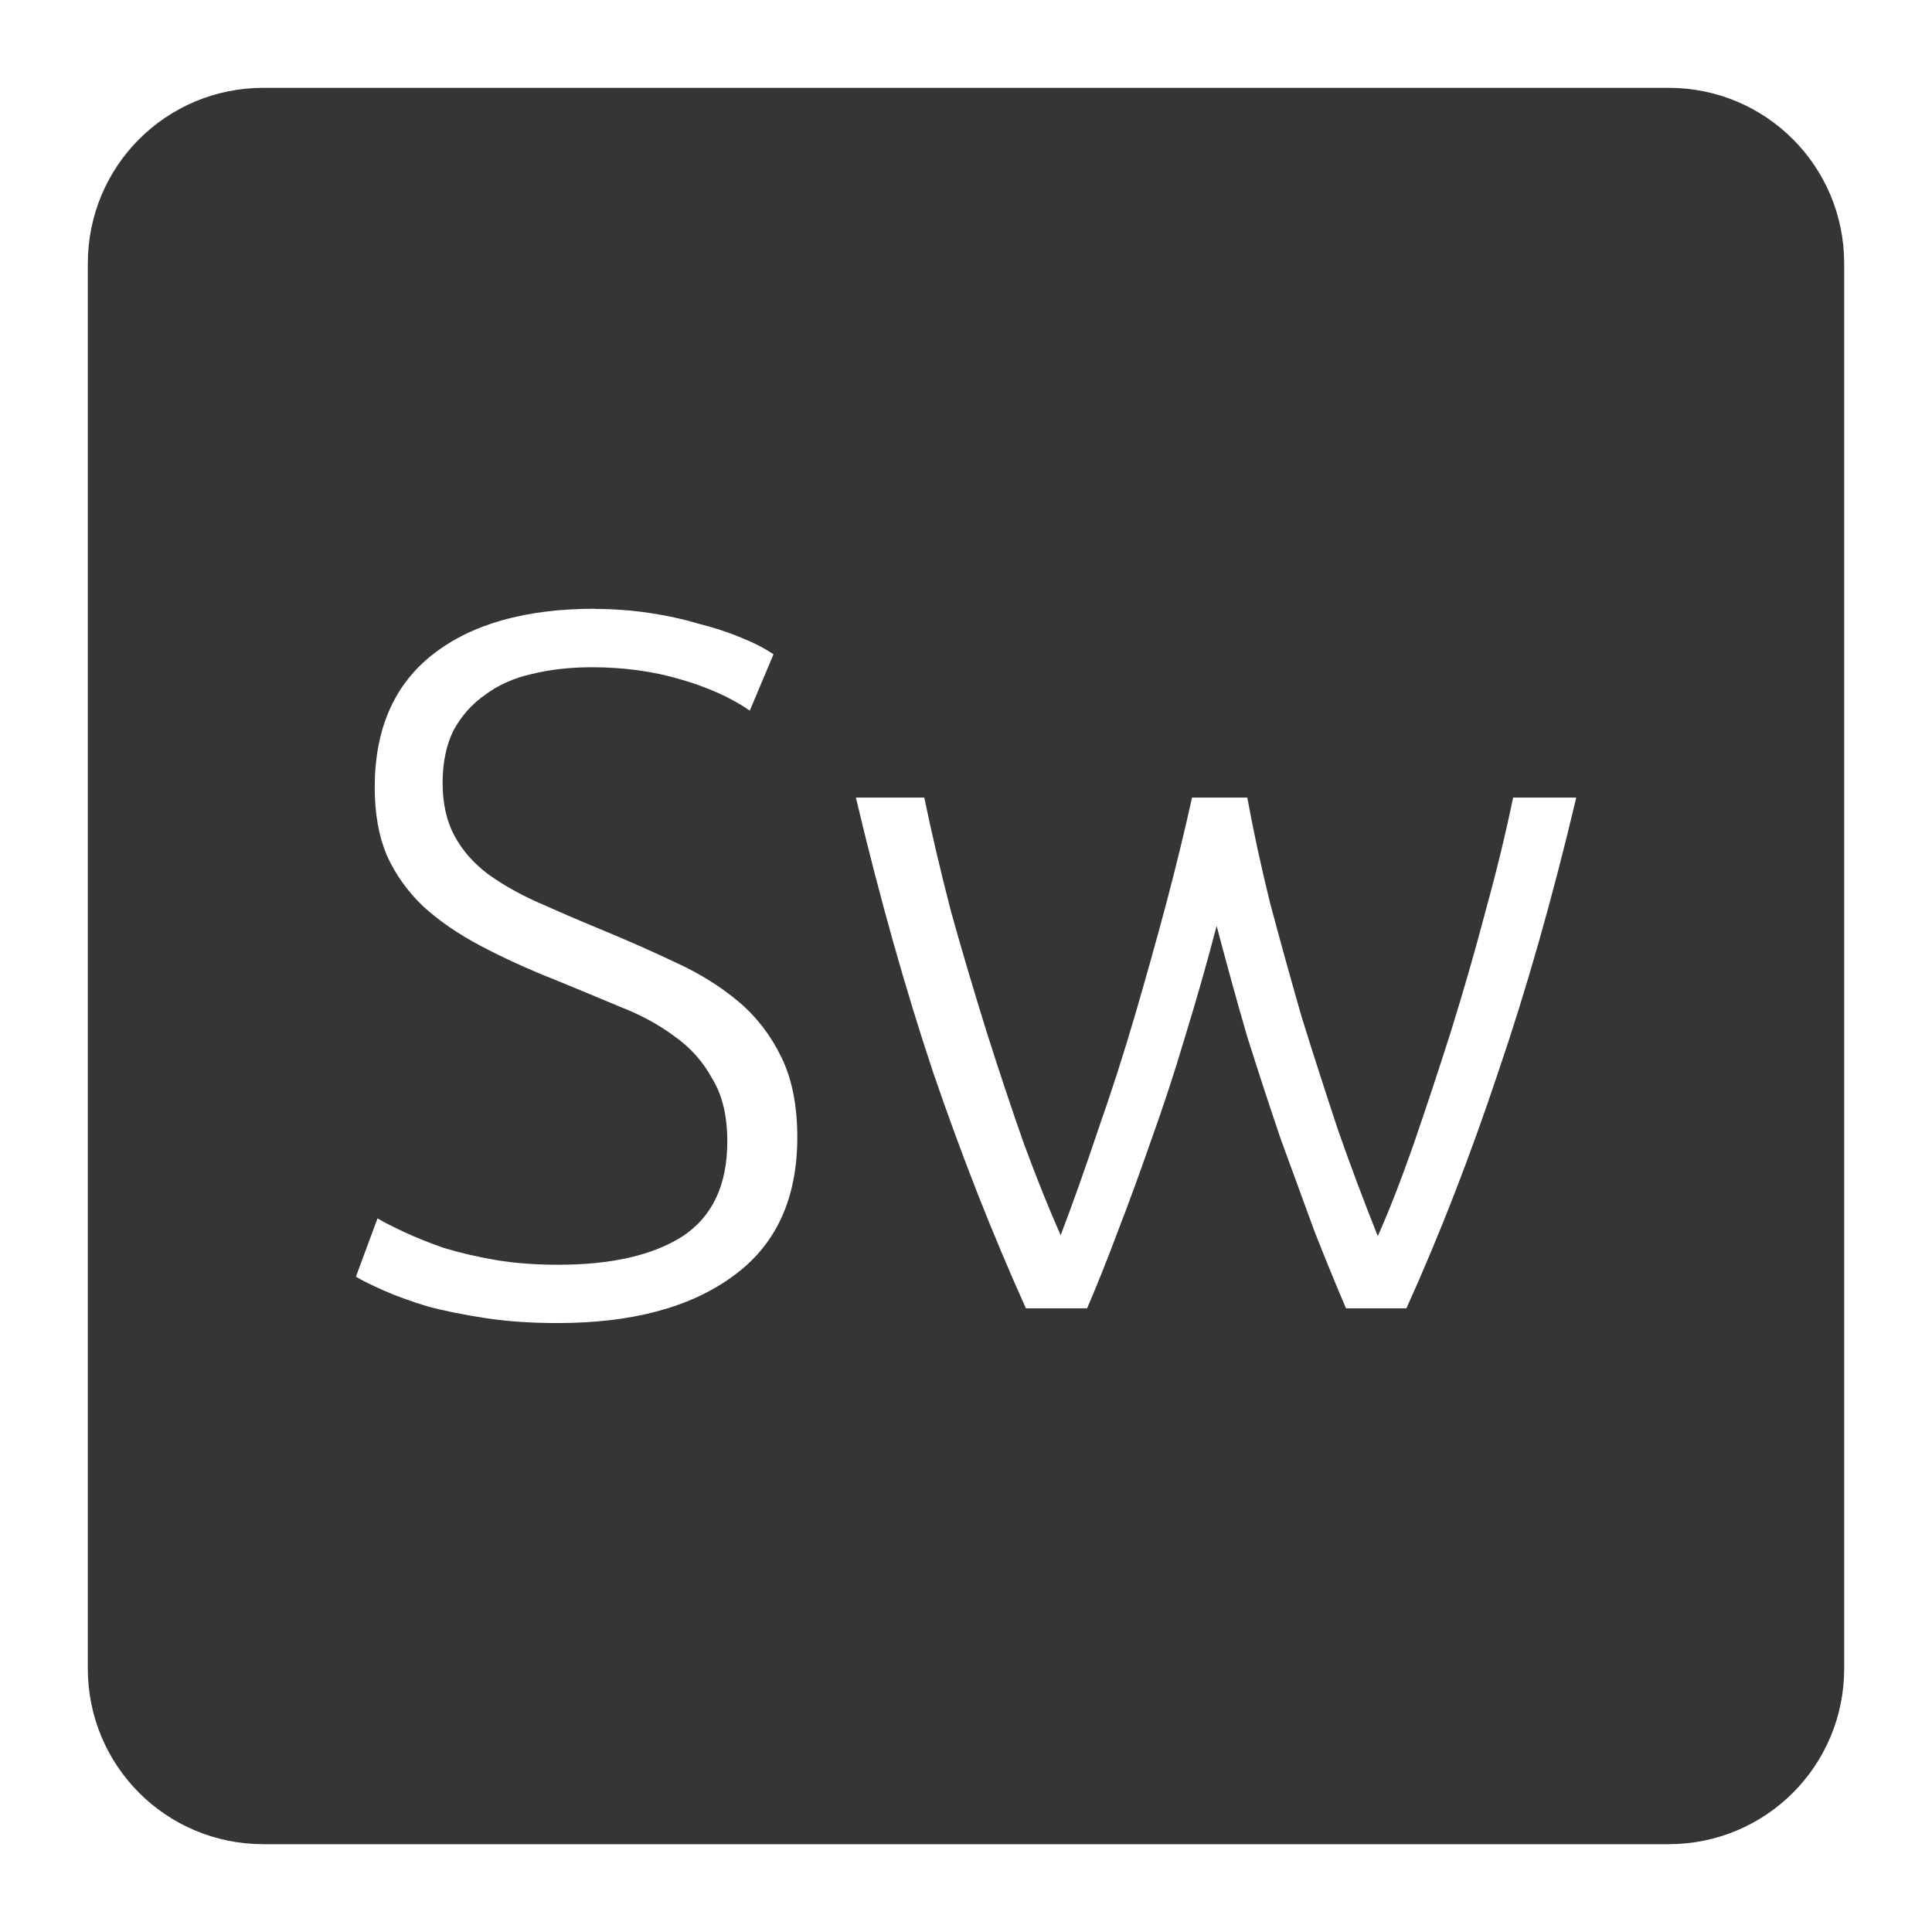 <svg xmlns="http://www.w3.org/2000/svg" viewBox="0 0 22 22">
 <path d="m 3 1 c -1.108 0 -2 0.892 -2 2 l 0 16 c 0 1.108 0.892 2 2 2 l 16 0 c 1.108 0 2 -0.892 2 -2 l 0 -16 c 0 -1.108 -0.892 -2 -2 -2 l -16 0 z m 3.771 5.934 c 0.21 0 0.417 0.015 0.619 0.045 c 0.202 0.03 0.39 0.071 0.563 0.123 c 0.18 0.045 0.342 0.098 0.484 0.158 c 0.15 0.06 0.274 0.124 0.371 0.191 l -0.27 0.641 c -0.217 -0.15 -0.484 -0.269 -0.799 -0.359 c -0.308 -0.09 -0.642 -0.135 -1 -0.135 c -0.247 0 -0.476 0.026 -0.686 0.078 c -0.203 0.045 -0.379 0.124 -0.529 0.236 c -0.15 0.105 -0.269 0.239 -0.359 0.404 c -0.082 0.165 -0.125 0.365 -0.125 0.598 c 0 0.24 0.047 0.442 0.137 0.607 c 0.09 0.165 0.214 0.306 0.371 0.426 c 0.165 0.12 0.355 0.229 0.572 0.326 c 0.218 0.097 0.454 0.2 0.709 0.305 c 0.308 0.127 0.597 0.255 0.867 0.383 c 0.277 0.127 0.516 0.277 0.719 0.449 c 0.203 0.172 0.364 0.383 0.484 0.631 c 0.12 0.247 0.18 0.55 0.18 0.91 c 0 0.705 -0.247 1.235 -0.742 1.588 c -0.487 0.353 -1.15 0.527 -1.99 0.527 c -0.3 0 -0.575 -0.019 -0.822 -0.057 c -0.247 -0.038 -0.469 -0.082 -0.664 -0.135 c -0.195 -0.06 -0.359 -0.12 -0.494 -0.18 c -0.135 -0.06 -0.239 -0.111 -0.314 -0.156 l 0.246 -0.664 c 0.075 0.045 0.177 0.096 0.305 0.156 c 0.128 0.06 0.277 0.12 0.449 0.18 c 0.173 0.053 0.368 0.099 0.586 0.137 c 0.218 0.037 0.456 0.055 0.719 0.055 c 0.607 0 1.08 -0.109 1.418 -0.326 c 0.338 -0.225 0.506 -0.585 0.506 -1.08 c 0 -0.285 -0.055 -0.52 -0.168 -0.707 c -0.105 -0.195 -0.248 -0.357 -0.428 -0.484 c -0.18 -0.135 -0.387 -0.248 -0.619 -0.338 c -0.232 -0.098 -0.475 -0.198 -0.73 -0.303 c -0.323 -0.127 -0.612 -0.26 -0.867 -0.395 c -0.255 -0.135 -0.472 -0.284 -0.652 -0.449 c -0.18 -0.172 -0.319 -0.368 -0.416 -0.586 c -0.09 -0.217 -0.135 -0.473 -0.135 -0.766 c 0 -0.668 0.222 -1.173 0.664 -1.518 c 0.442 -0.345 1.056 -0.518 1.844 -0.518 z m 2.977 2.148 l 0.777 0 c 0.082 0.398 0.183 0.828 0.303 1.293 c 0.127 0.457 0.264 0.916 0.406 1.373 c 0.143 0.45 0.285 0.878 0.428 1.283 c 0.15 0.405 0.289 0.75 0.416 1.035 c 0.143 -0.375 0.285 -0.778 0.428 -1.205 c 0.15 -0.428 0.289 -0.858 0.416 -1.293 c 0.127 -0.435 0.247 -0.863 0.359 -1.283 c 0.113 -0.428 0.21 -0.828 0.293 -1.203 l 0.629 0 c 0.068 0.375 0.155 0.776 0.26 1.203 c 0.112 0.42 0.232 0.852 0.359 1.295 c 0.135 0.435 0.274 0.865 0.416 1.293 c 0.15 0.428 0.301 0.828 0.451 1.203 c 0.127 -0.285 0.262 -0.63 0.404 -1.035 c 0.142 -0.413 0.285 -0.843 0.428 -1.293 c 0.142 -0.457 0.275 -0.916 0.395 -1.373 c 0.128 -0.465 0.232 -0.895 0.314 -1.293 l 0.719 0 c -0.27 1.14 -0.566 2.182 -0.889 3.127 c -0.315 0.945 -0.662 1.842 -1.045 2.689 l -0.688 0 c -0.113 -0.263 -0.232 -0.554 -0.359 -0.877 c -0.12 -0.33 -0.248 -0.679 -0.383 -1.047 c -0.128 -0.375 -0.255 -0.765 -0.383 -1.17 c -0.12 -0.412 -0.235 -0.832 -0.348 -1.26 c -0.112 0.428 -0.232 0.847 -0.359 1.26 c -0.12 0.405 -0.248 0.795 -0.383 1.17 c -0.128 0.368 -0.255 0.717 -0.383 1.047 c -0.12 0.323 -0.237 0.614 -0.35 0.877 l -0.697 0 c -0.382 -0.848 -0.734 -1.744 -1.057 -2.689 c -0.315 -0.945 -0.609 -1.987 -0.879 -3.127 z" style="fill:#353535;fill-opacity:1"/>
</svg>
